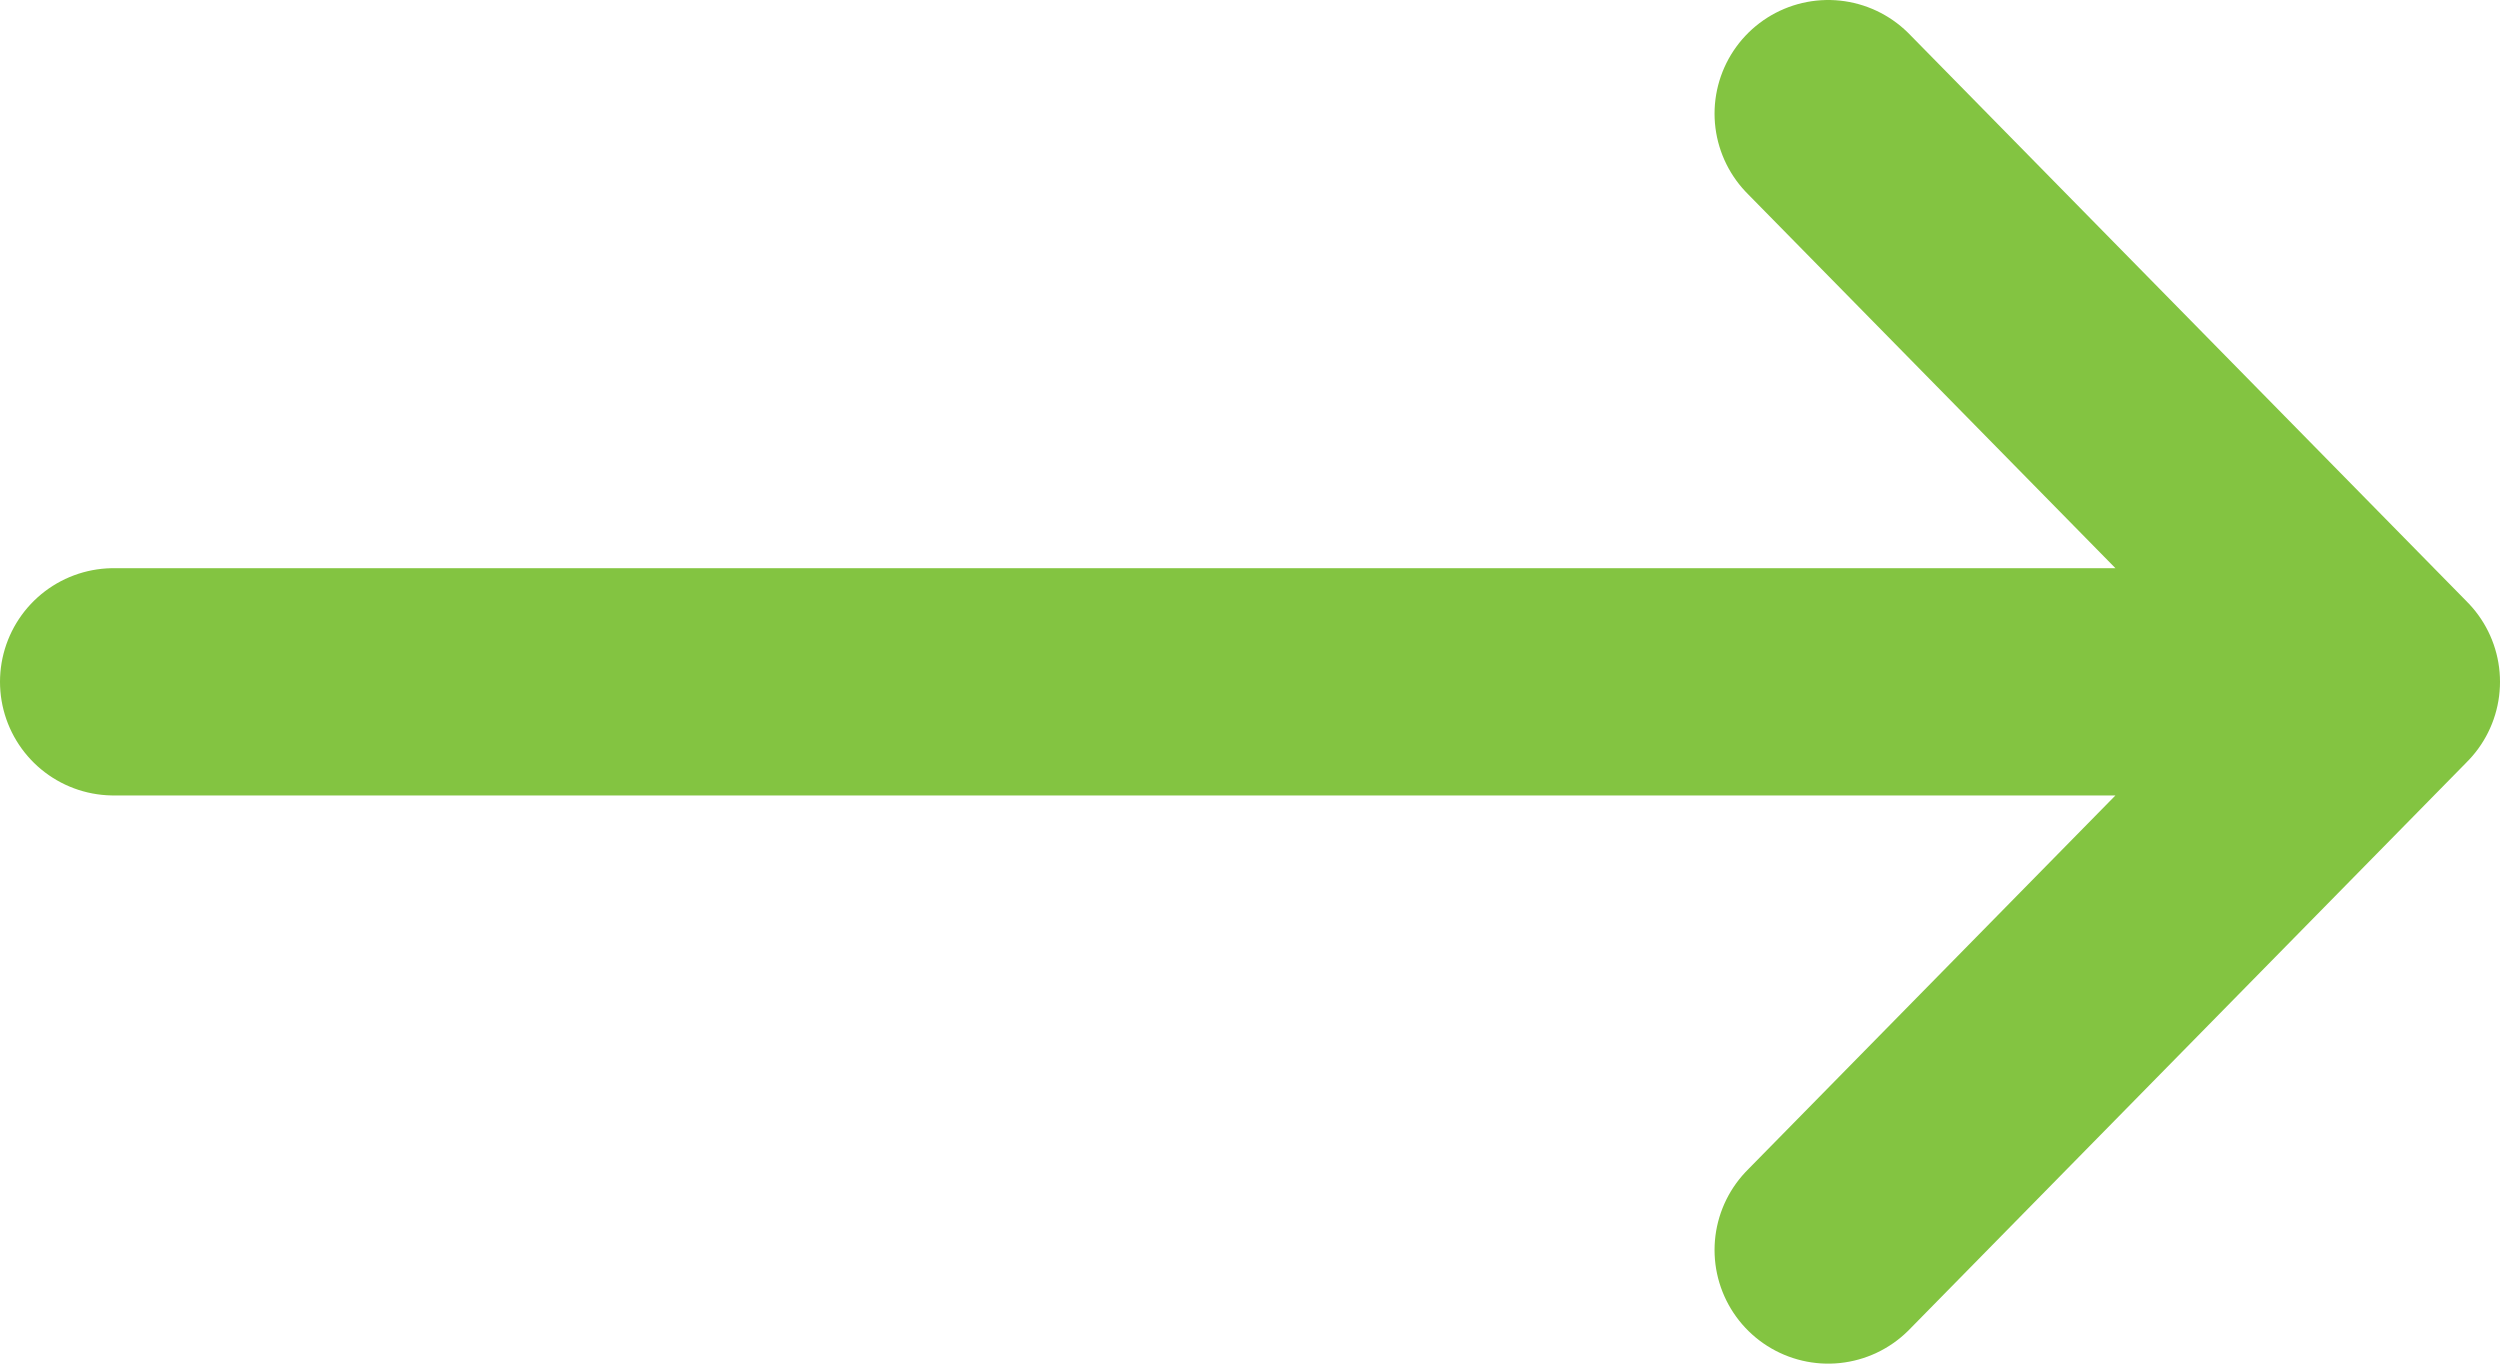 <svg width="22" height="12" viewBox="0 0 22 12" fill="none" xmlns="http://www.w3.org/2000/svg">
<path d="M21 6L1 6M21 6L16.088 11M21 6L16.088 1" stroke="#83C441" stroke-width="2" stroke-linecap="round" stroke-linejoin="round"/>
</svg>
